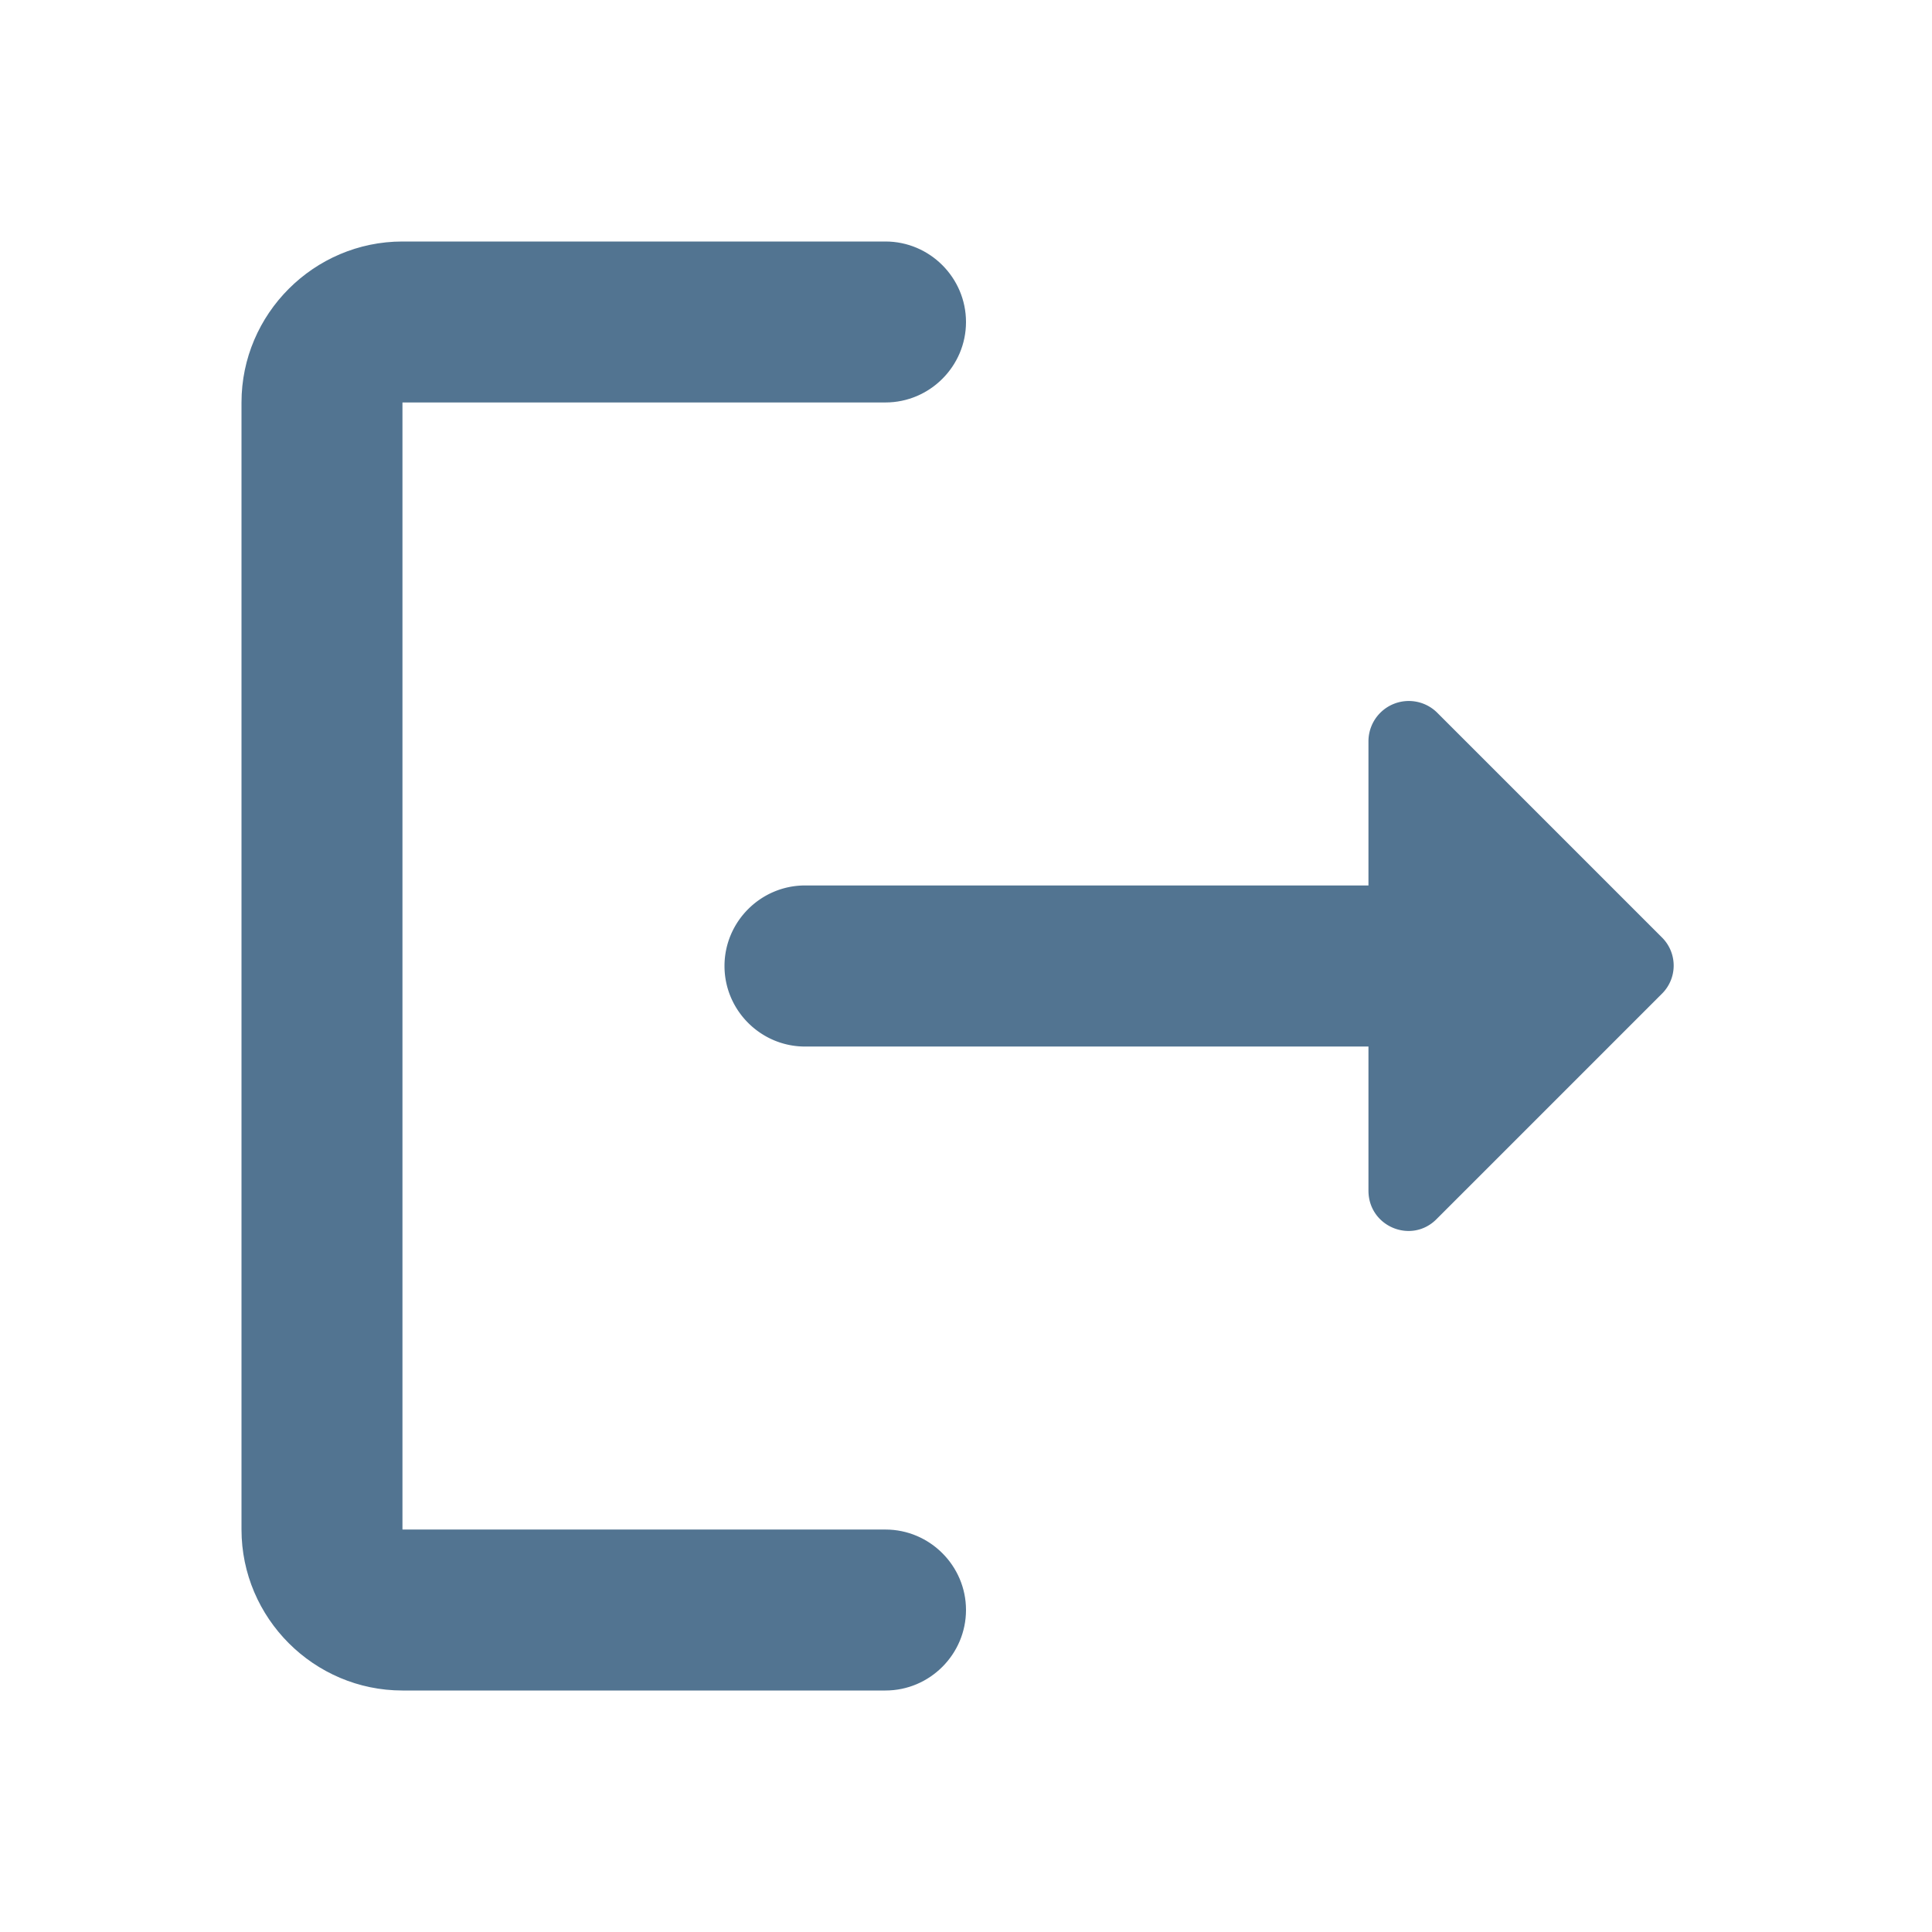 <svg width="16" height="16" viewBox="0 0 16 16" fill="none" xmlns="http://www.w3.org/2000/svg" class="styles_icon__M3-j_"><path d="M3.333 3.333h4c.367 0 .667-.3.667-.666C8 2.3 7.7 2 7.333 2h-4C2.6 2 2 2.6 2 3.333v9.334C2 13.4 2.6 14 3.333 14h4C7.7 14 8 13.7 8 13.333c0-.366-.3-.666-.667-.666h-4V3.333Z" fill="#527491"></path><path d="m13.767 7.767-1.86-1.86a.334.334 0 0 0-.574.233v1.193H6.667C6.3 7.333 6 7.633 6 8c0 .367.3.667.667.667h4.666V9.86c0 .3.36.447.567.233l1.86-1.86a.328.328 0 0 0 .007-.466Z" fill="#527491"></path></svg>